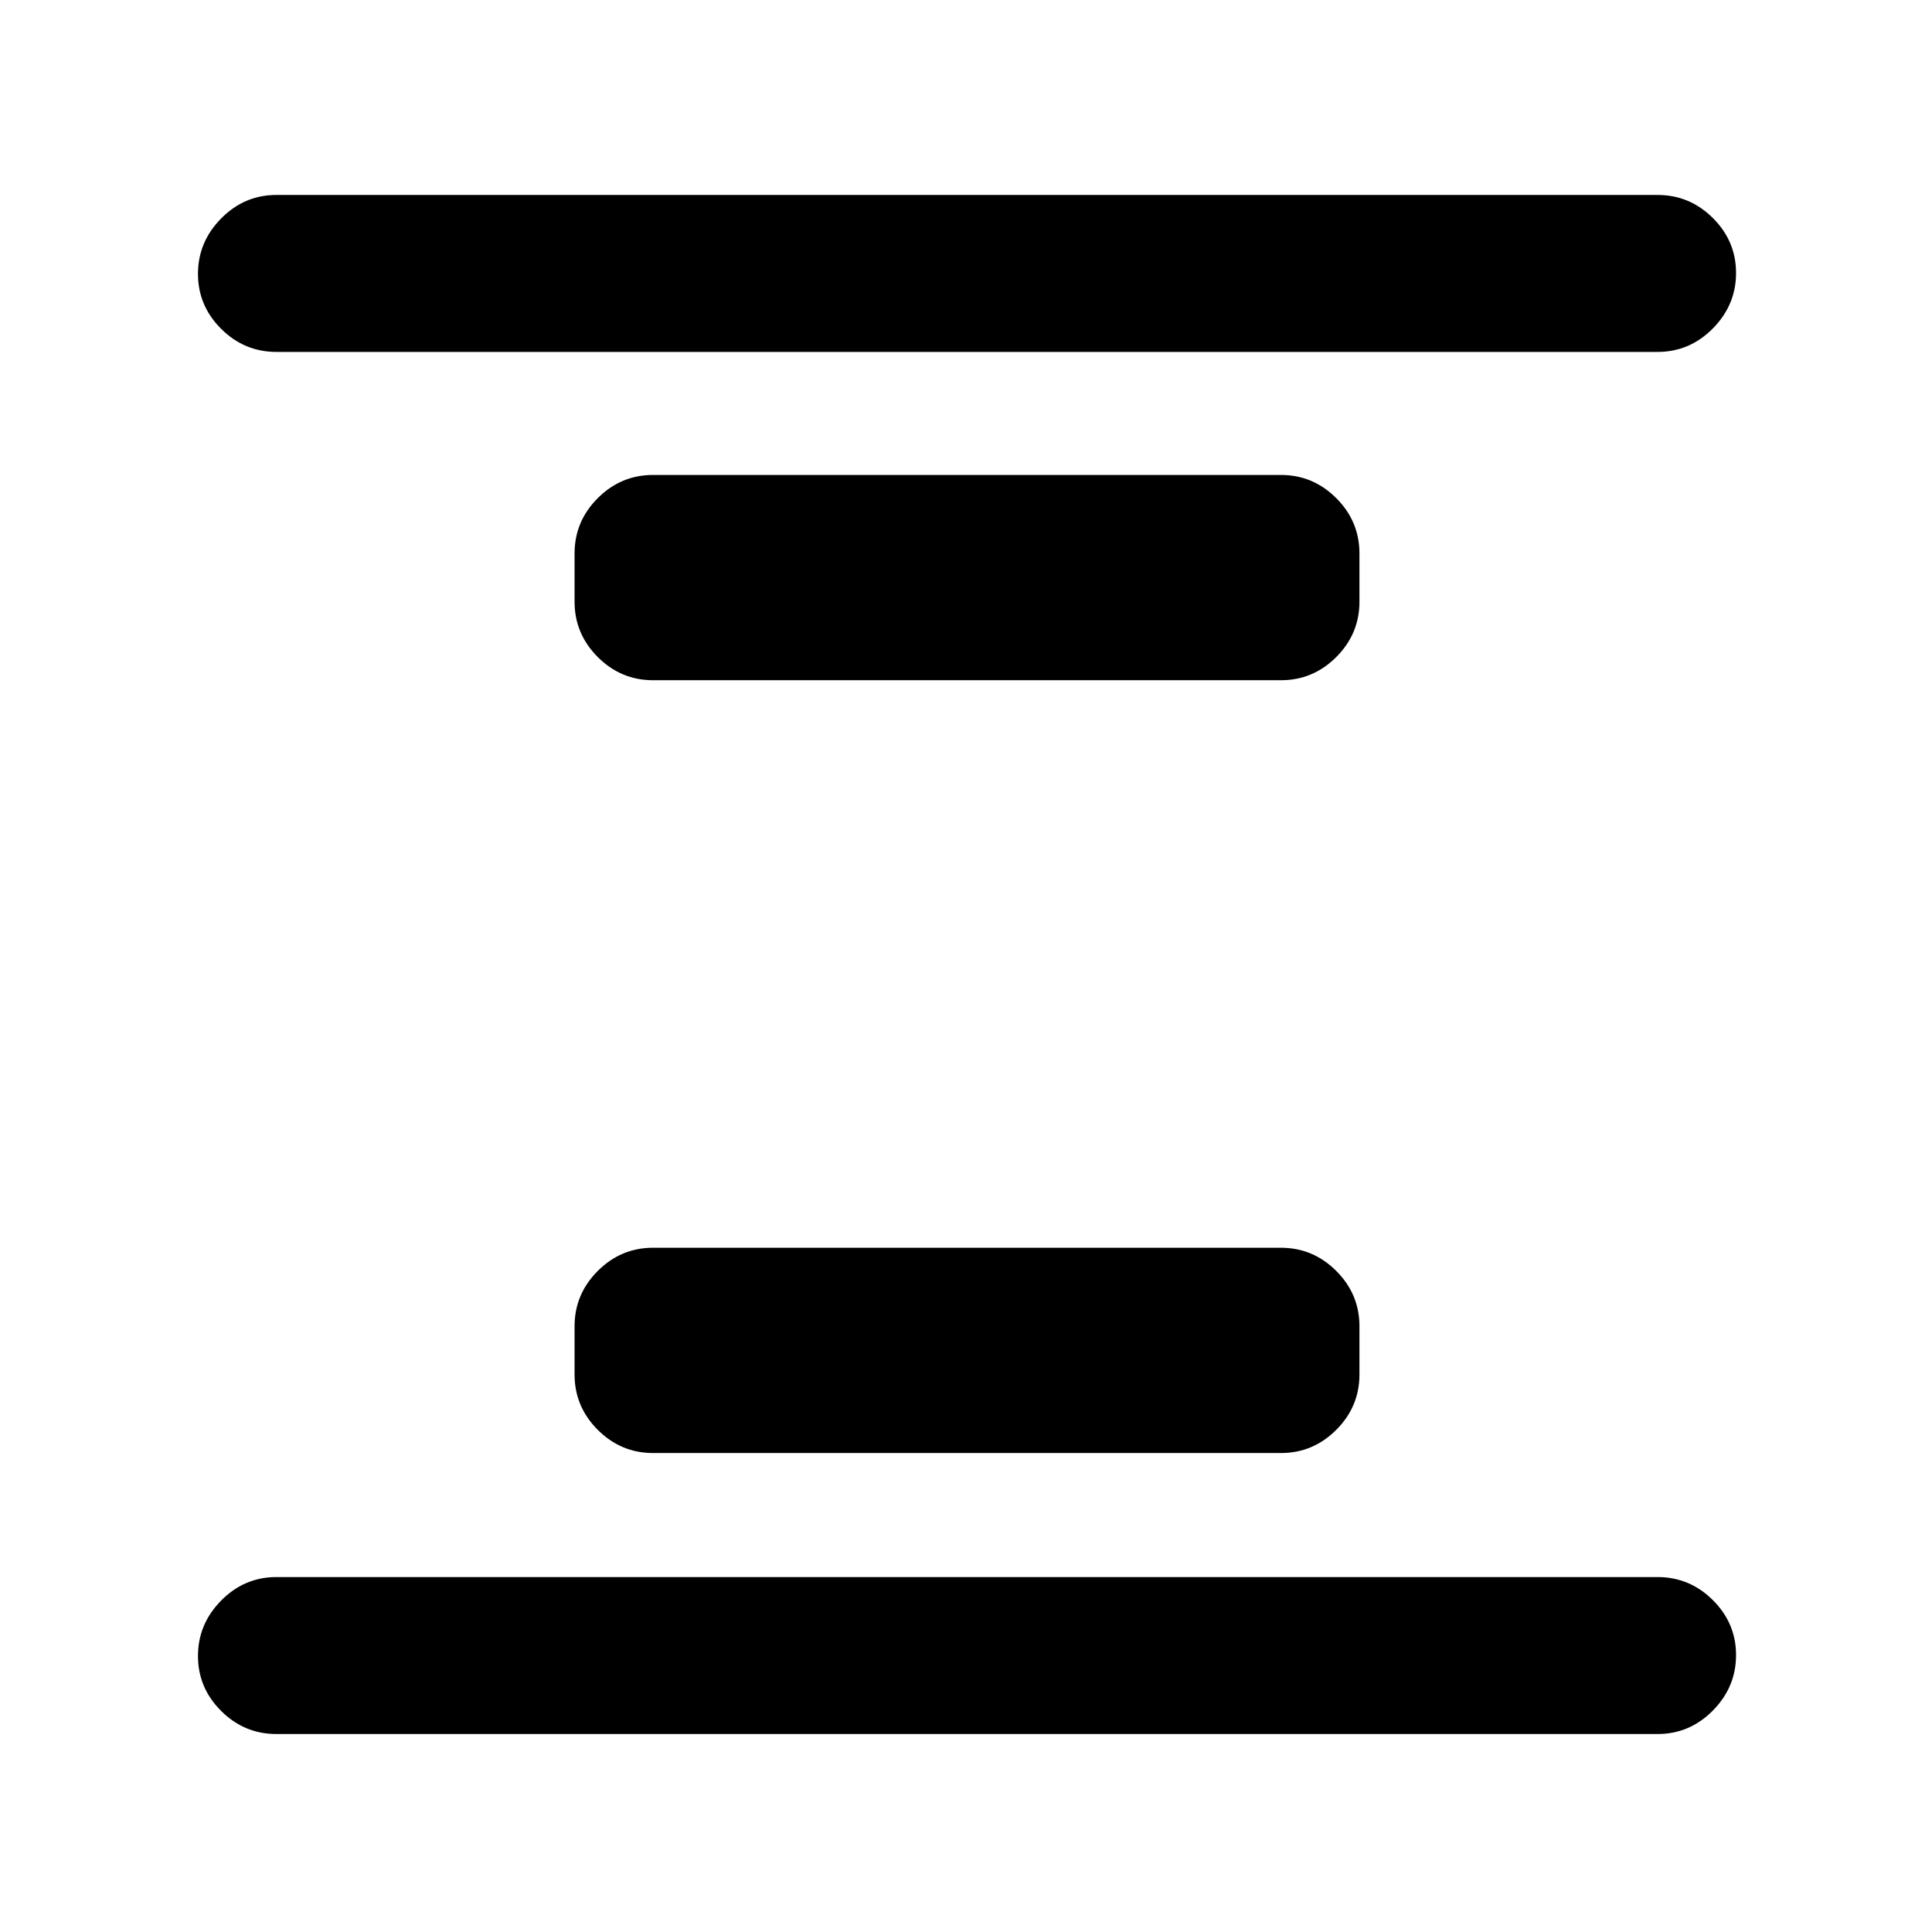 <svg xmlns="http://www.w3.org/2000/svg" height="20" viewBox="0 -960 960 960" width="20"><path d="M324.5-238q-15.95 0-27.48-11.52Q285.5-261.05 285.5-277v-24q0-15.95 11.52-27.48Q308.55-340 324.5-340h312q15.95 0 27.48 11.52Q675.5-316.95 675.5-301v24q0 15.95-11.52 27.48Q652.45-238 636.5-238h-312Zm0-384q-15.95 0-27.48-11.52Q285.5-645.05 285.5-661v-24q0-15.95 11.52-27.48Q308.55-724 324.5-724h312q15.95 0 27.48 11.52Q675.5-700.95 675.5-685v24q0 15.95-11.52 27.48Q652.45-622 636.5-622h-312ZM137.37-98.37q-15.95 0-27.48-11.46-11.52-11.47-11.52-27.33 0-15.86 11.52-27.54 11.53-11.67 27.48-11.67h686.26q15.95 0 27.48 11.46 11.52 11.47 11.52 27.33 0 15.86-11.52 27.54-11.53 11.67-27.48 11.67H137.37Zm0-686.76q-15.95 0-27.48-11.46-11.52-11.47-11.52-27.33 0-15.86 11.52-27.54 11.53-11.67 27.48-11.67h686.26q15.95 0 27.48 11.46 11.52 11.47 11.52 27.33 0 15.86-11.52 27.54-11.53 11.67-27.48 11.67H137.37Z"/></svg>